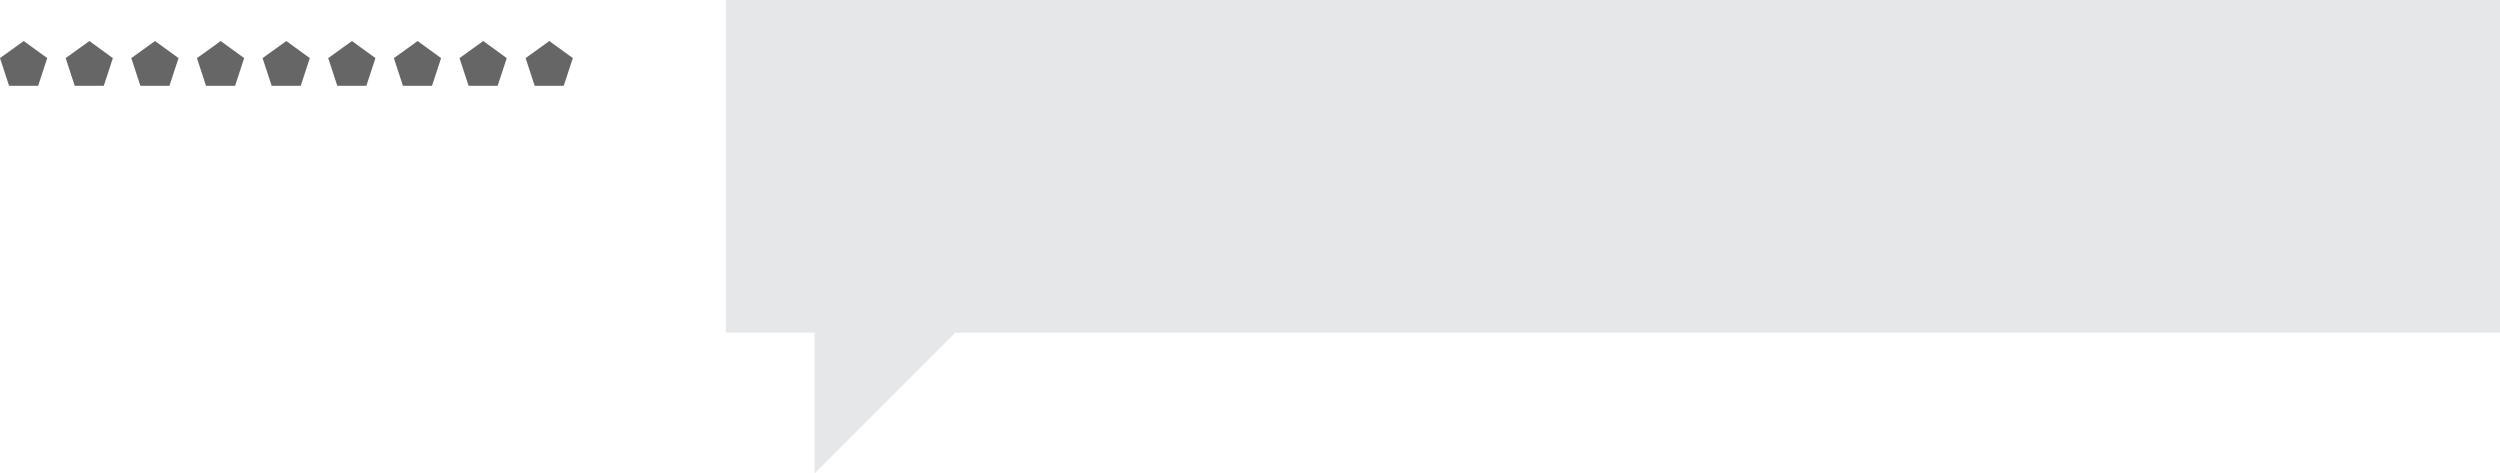 <?xml version="1.0" encoding="UTF-8" standalone="no"?>
<svg xmlns:ffdec="https://www.free-decompiler.com/flash" xmlns:xlink="http://www.w3.org/1999/xlink" ffdec:objectType="shape" height="106.75px" width="563.65px" xmlns="http://www.w3.org/2000/svg">
  <g transform="matrix(1.0, 0.0, 0.0, 1.0, -256.35, -490.6)">
    <path d="M376.9 509.95 L374.85 503.7 380.2 499.85 385.5 503.7 383.45 509.95 376.9 509.95" fill="#666666" fill-rule="evenodd" stroke="none"/>
    <path d="M291.3 499.85 L296.6 503.7 294.55 509.95 288.0 509.95 285.95 503.7 291.3 499.85" fill="#666666" fill-rule="evenodd" stroke="none"/>
    <path d="M302.8 509.95 L300.75 503.7 Q303.45 501.8 306.1 499.85 L311.4 503.7 309.35 509.95 302.8 509.95" fill="#666666" fill-rule="evenodd" stroke="none"/>
    <path d="M315.55 503.7 L320.9 499.85 326.2 503.7 324.15 509.95 317.6 509.95 315.55 503.7" fill="#666666" fill-rule="evenodd" stroke="none"/>
    <path d="M335.7 499.85 L341.0 503.7 338.95 509.95 332.4 509.95 330.35 503.7 335.7 499.85" fill="#666666" fill-rule="evenodd" stroke="none"/>
    <path d="M345.15 503.7 Q347.85 501.8 350.5 499.85 L355.8 503.7 353.75 509.95 347.2 509.95 345.15 503.7" fill="#666666" fill-rule="evenodd" stroke="none"/>
    <path d="M368.55 509.95 L362.0 509.95 359.95 503.7 365.3 499.85 370.6 503.7 368.55 509.95" fill="#666666" fill-rule="evenodd" stroke="none"/>
    <path d="M271.15 503.7 L276.5 499.85 281.8 503.7 279.75 509.95 273.2 509.95 271.15 503.7" fill="#666666" fill-rule="evenodd" stroke="none"/>
    <path d="M258.4 509.95 L256.35 503.7 261.7 499.85 267.0 503.7 264.95 509.95 258.4 509.95" fill="#666666" fill-rule="evenodd" stroke="none"/>
    <path d="M820.0 565.6 L471.75 565.6 440.0 597.35 440.0 565.6 420.0 565.6 420.0 490.6 820.0 490.6 820.0 565.6" fill="#e6e7e8" fill-rule="evenodd" stroke="none"/>
  </g>
</svg>
